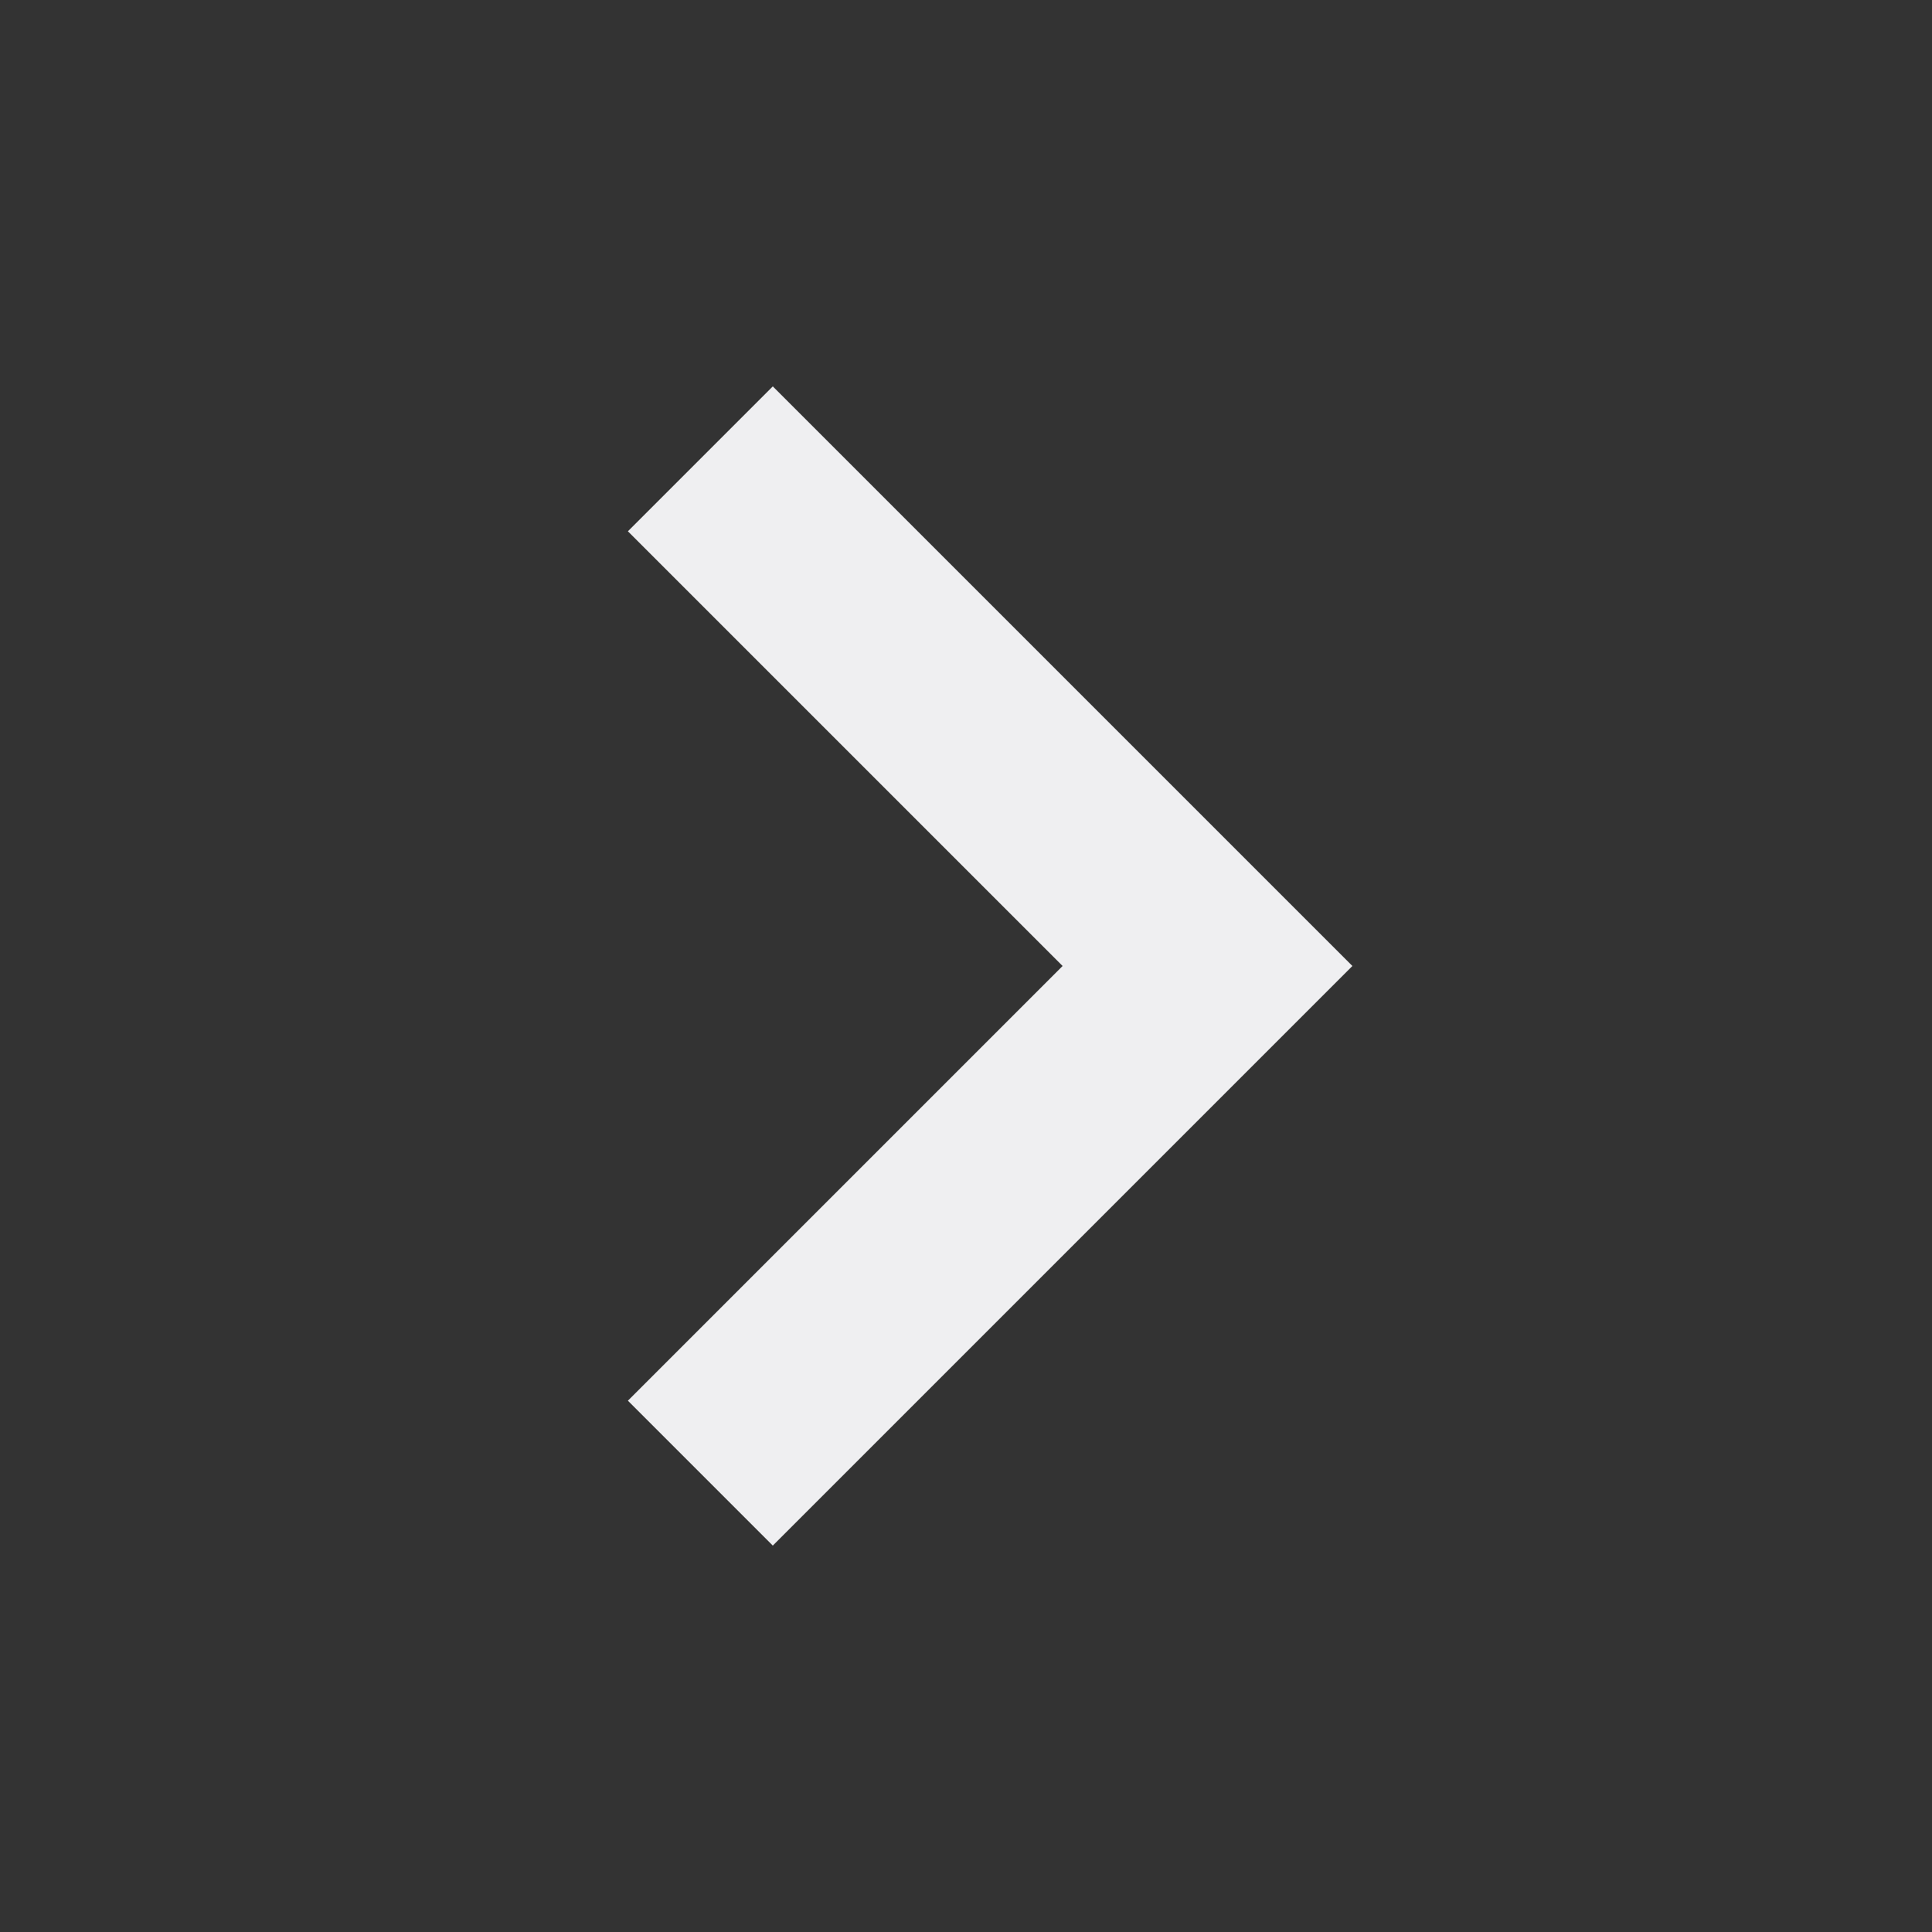 <svg width="100%" height="100%" version="1.1" viewBox="0 0 20 20" x="0px" y="0px"  xmlns="http://www.w3.org/2000/svg" fill="#efeff1">
  <rect x="0" y="0" width="20" height="20" fill="#333333" stroke="none"/>
  <g>
    <path d="M6.5 5.5L11 10l-4.5 4.5L8 16l6-6-6-6-1.5 1.5z">
    </path>
  </g>
</svg>
